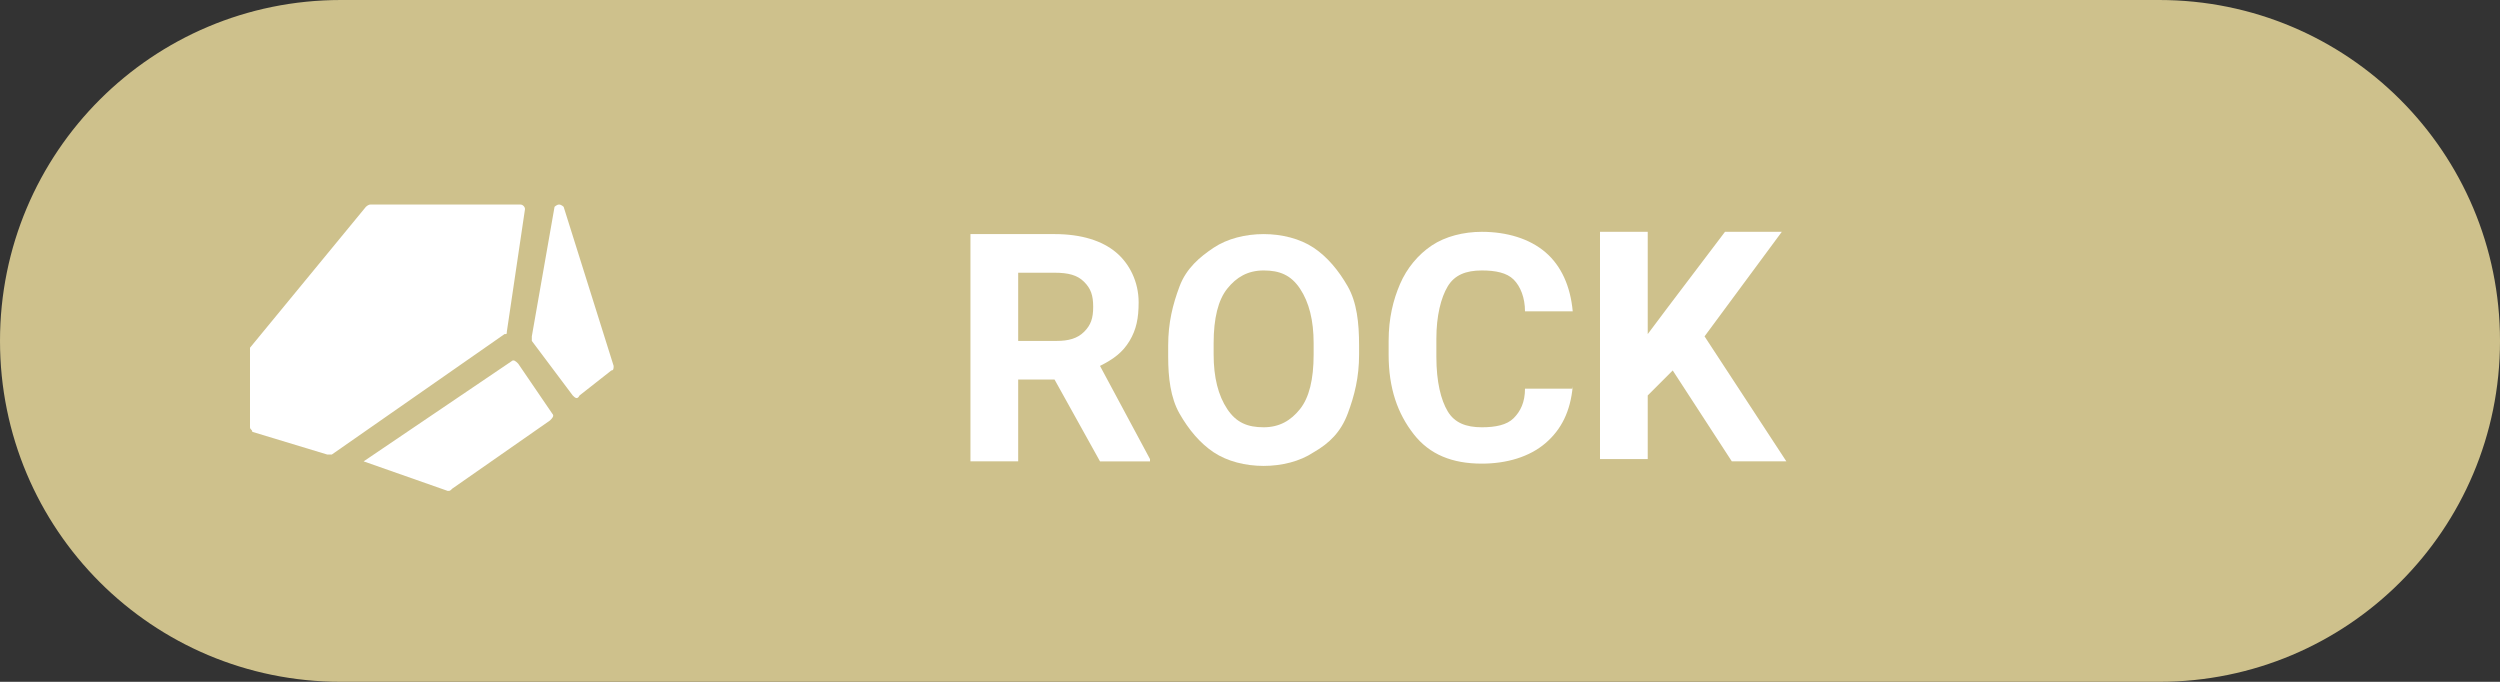 <?xml version="1.0" encoding="utf-8"?>
<!-- Generator: Adobe Illustrator 23.0.1, SVG Export Plug-In . SVG Version: 6.00 Build 0)  -->
<svg version="1.1" id="Layer_1" xmlns="http://www.w3.org/2000/svg" xmlns:xlink="http://www.w3.org/1999/xlink" x="0px" y="0px"
	 viewBox="0 0 110 30" style="enable-background:new 0 0 110 30;" xml:space="preserve">
<rect x="0" y="0" width="110" height="30" fill="#333333" stroke="none"/>
<style type="text/css">
	.st0{clip-path:url(#SVGID_3_);}
	.st1{enable-background:new    ;}
	.st2{clip-path:url(#SVGID_7_);}
	.st3{fill:#CEC18C;}
	.st4{fill:#FFFFFF;}
</style>
<g>
	<defs>
		<line id="SVGID_1_" x1="0" y1="30" x2="0" y2="0"/>
	</defs>
	<defs>
		<line id="SVGID_2_" x1="110" y1="0" x2="110" y2="30"/>
	</defs>
	<clipPath id="SVGID_3_">
		<use xlink:href="#SVGID_1_"  style="overflow:visible;"/>
	</clipPath>
	<clipPath id="SVGID_4_" class="st0">
		<use xlink:href="#SVGID_2_"  style="overflow:visible;"/>
	</clipPath>
</g>
<g id="Group_4" transform="translate(15 15)">
	<g class="st1">
	</g>
</g>
<g>
	<defs>
		<path id="SVGID_5_" d="M106,31"/>
	</defs>
	<defs>
		<path id="SVGID_6_" d="M-4,31"/>
	</defs>
	<clipPath id="SVGID_7_">
		<use xlink:href="#SVGID_5_"  style="overflow:visible;"/>
	</clipPath>
	<clipPath id="SVGID_8_" class="st2">
		<use xlink:href="#SVGID_6_"  style="overflow:visible;"/>
	</clipPath>
</g>
<g id="Tag_Rock" transform="translate(10 10)">
	<g id="Group_4_2_" transform="translate(5 5)">
		<g transform="matrix(1, 0, 0, 1, -15, -15)">
			<path id="Rectangle-2_1_" class="st3" d="M15,0h80c8.3,0,15,6.7,15,15l0,0c0,8.3-6.7,15-15,15H15C6.7,30,0,23.3,0,15l0,0
				C0,6.7,6.7,0,15,0z"/>
		</g>
		<path id="Path_8" class="st4" d="M4.7,6.6L1,5.3l6.5-4.4c0.1-0.1,0.2,0,0.3,0.1c0,0,0,0,0,0l1.5,2.2c0.1,0.1,0,0.2-0.1,0.3
			L4.9,6.5C4.8,6.6,4.8,6.6,4.7,6.6C4.7,6.6,4.7,6.6,4.7,6.6z M-0.6,5L-3.9,4C-3.9,3.9-4,3.9-4,3.8V0.4c0,0,0-0.1,0-0.1l5.1-6.2
			c0,0,0.1-0.1,0.2-0.1h6.6C8-6,8.1-5.9,8.1-5.8c0,0,0,0,0,0L7.3-0.4c0,0.1,0,0.1-0.1,0.1L-0.4,5C-0.4,5-0.5,5-0.6,5
			C-0.6,5-0.6,5-0.6,5L-0.6,5z M10.2,2.4L8.4,0c0,0,0-0.1,0-0.2l1-5.7C9.4-5.9,9.5-6,9.6-6l0,0c0.1,0,0.2,0.1,0.2,0.1l2.2,7
			c0,0.1,0,0.2-0.1,0.2l-1.4,1.1C10.4,2.6,10.3,2.5,10.2,2.4C10.2,2.5,10.2,2.4,10.2,2.4L10.2,2.4z"/>
	</g>
</g>
<g>
	<path class="st4" d="M46.4,16.7h-1.6v3.6h-2.1v-10h3.7c1.2,0,2.1,0.3,2.7,0.8s1,1.3,1,2.2c0,0.7-0.1,1.2-0.4,1.7s-0.7,0.8-1.3,1.1
		l2.2,4.1v0.1h-2.2L46.4,16.7z M44.8,15h1.7c0.5,0,0.9-0.1,1.2-0.4s0.4-0.6,0.4-1.1c0-0.5-0.1-0.8-0.4-1.1S47,12,46.4,12h-1.6V15z"
		/>
	<path class="st4" d="M59.8,15.6c0,1-0.2,1.8-0.5,2.6s-0.8,1.3-1.5,1.7c-0.6,0.4-1.4,0.6-2.2,0.6c-0.8,0-1.6-0.2-2.2-0.6
		s-1.1-1-1.5-1.7s-0.5-1.6-0.5-2.5v-0.5c0-1,0.2-1.8,0.5-2.6s0.9-1.3,1.5-1.7s1.4-0.6,2.2-0.6c0.8,0,1.6,0.2,2.2,0.6
		c0.6,0.4,1.1,1,1.5,1.7c0.4,0.7,0.5,1.6,0.5,2.6V15.6z M57.8,15.1c0-1-0.2-1.8-0.6-2.4s-0.9-0.8-1.6-0.8c-0.7,0-1.2,0.3-1.6,0.8
		s-0.6,1.3-0.6,2.4v0.5c0,1,0.2,1.8,0.6,2.4s0.9,0.8,1.6,0.8c0.7,0,1.2-0.3,1.6-0.8s0.6-1.3,0.6-2.4V15.1z"/>
	<path class="st4" d="M69.2,17c-0.1,1.1-0.5,1.9-1.2,2.5c-0.7,0.6-1.7,0.9-2.8,0.9c-1.3,0-2.3-0.4-3-1.3c-0.7-0.9-1.1-2-1.1-3.5V15
		c0-1,0.2-1.8,0.5-2.5s0.8-1.3,1.4-1.7c0.6-0.4,1.4-0.6,2.2-0.6c1.1,0,2.1,0.3,2.8,0.9s1.1,1.5,1.2,2.6h-2.1c0-0.6-0.2-1.1-0.5-1.4
		c-0.3-0.3-0.8-0.4-1.4-0.4c-0.7,0-1.2,0.2-1.5,0.7c-0.3,0.5-0.5,1.3-0.5,2.3v0.8c0,1.1,0.2,1.9,0.5,2.4c0.3,0.5,0.8,0.7,1.5,0.7
		c0.6,0,1.1-0.1,1.4-0.4c0.3-0.3,0.5-0.7,0.5-1.3H69.2z"/>
	<path class="st4" d="M73.6,16.3l-1.1,1.1v2.8h-2.1v-10h2.1v4.5l0.9-1.2l2.5-3.3h2.5L75,14.8l3.6,5.5h-2.4L73.6,16.3z"/>
</g>
<g>
</g>
<g>
</g>
<g>
</g>
<g>
</g>
<g>
</g>
<g>
</g>
<g>
</g>
<g>
</g>
<g>
</g>
<g>
</g>
<g>
</g>
</svg>
